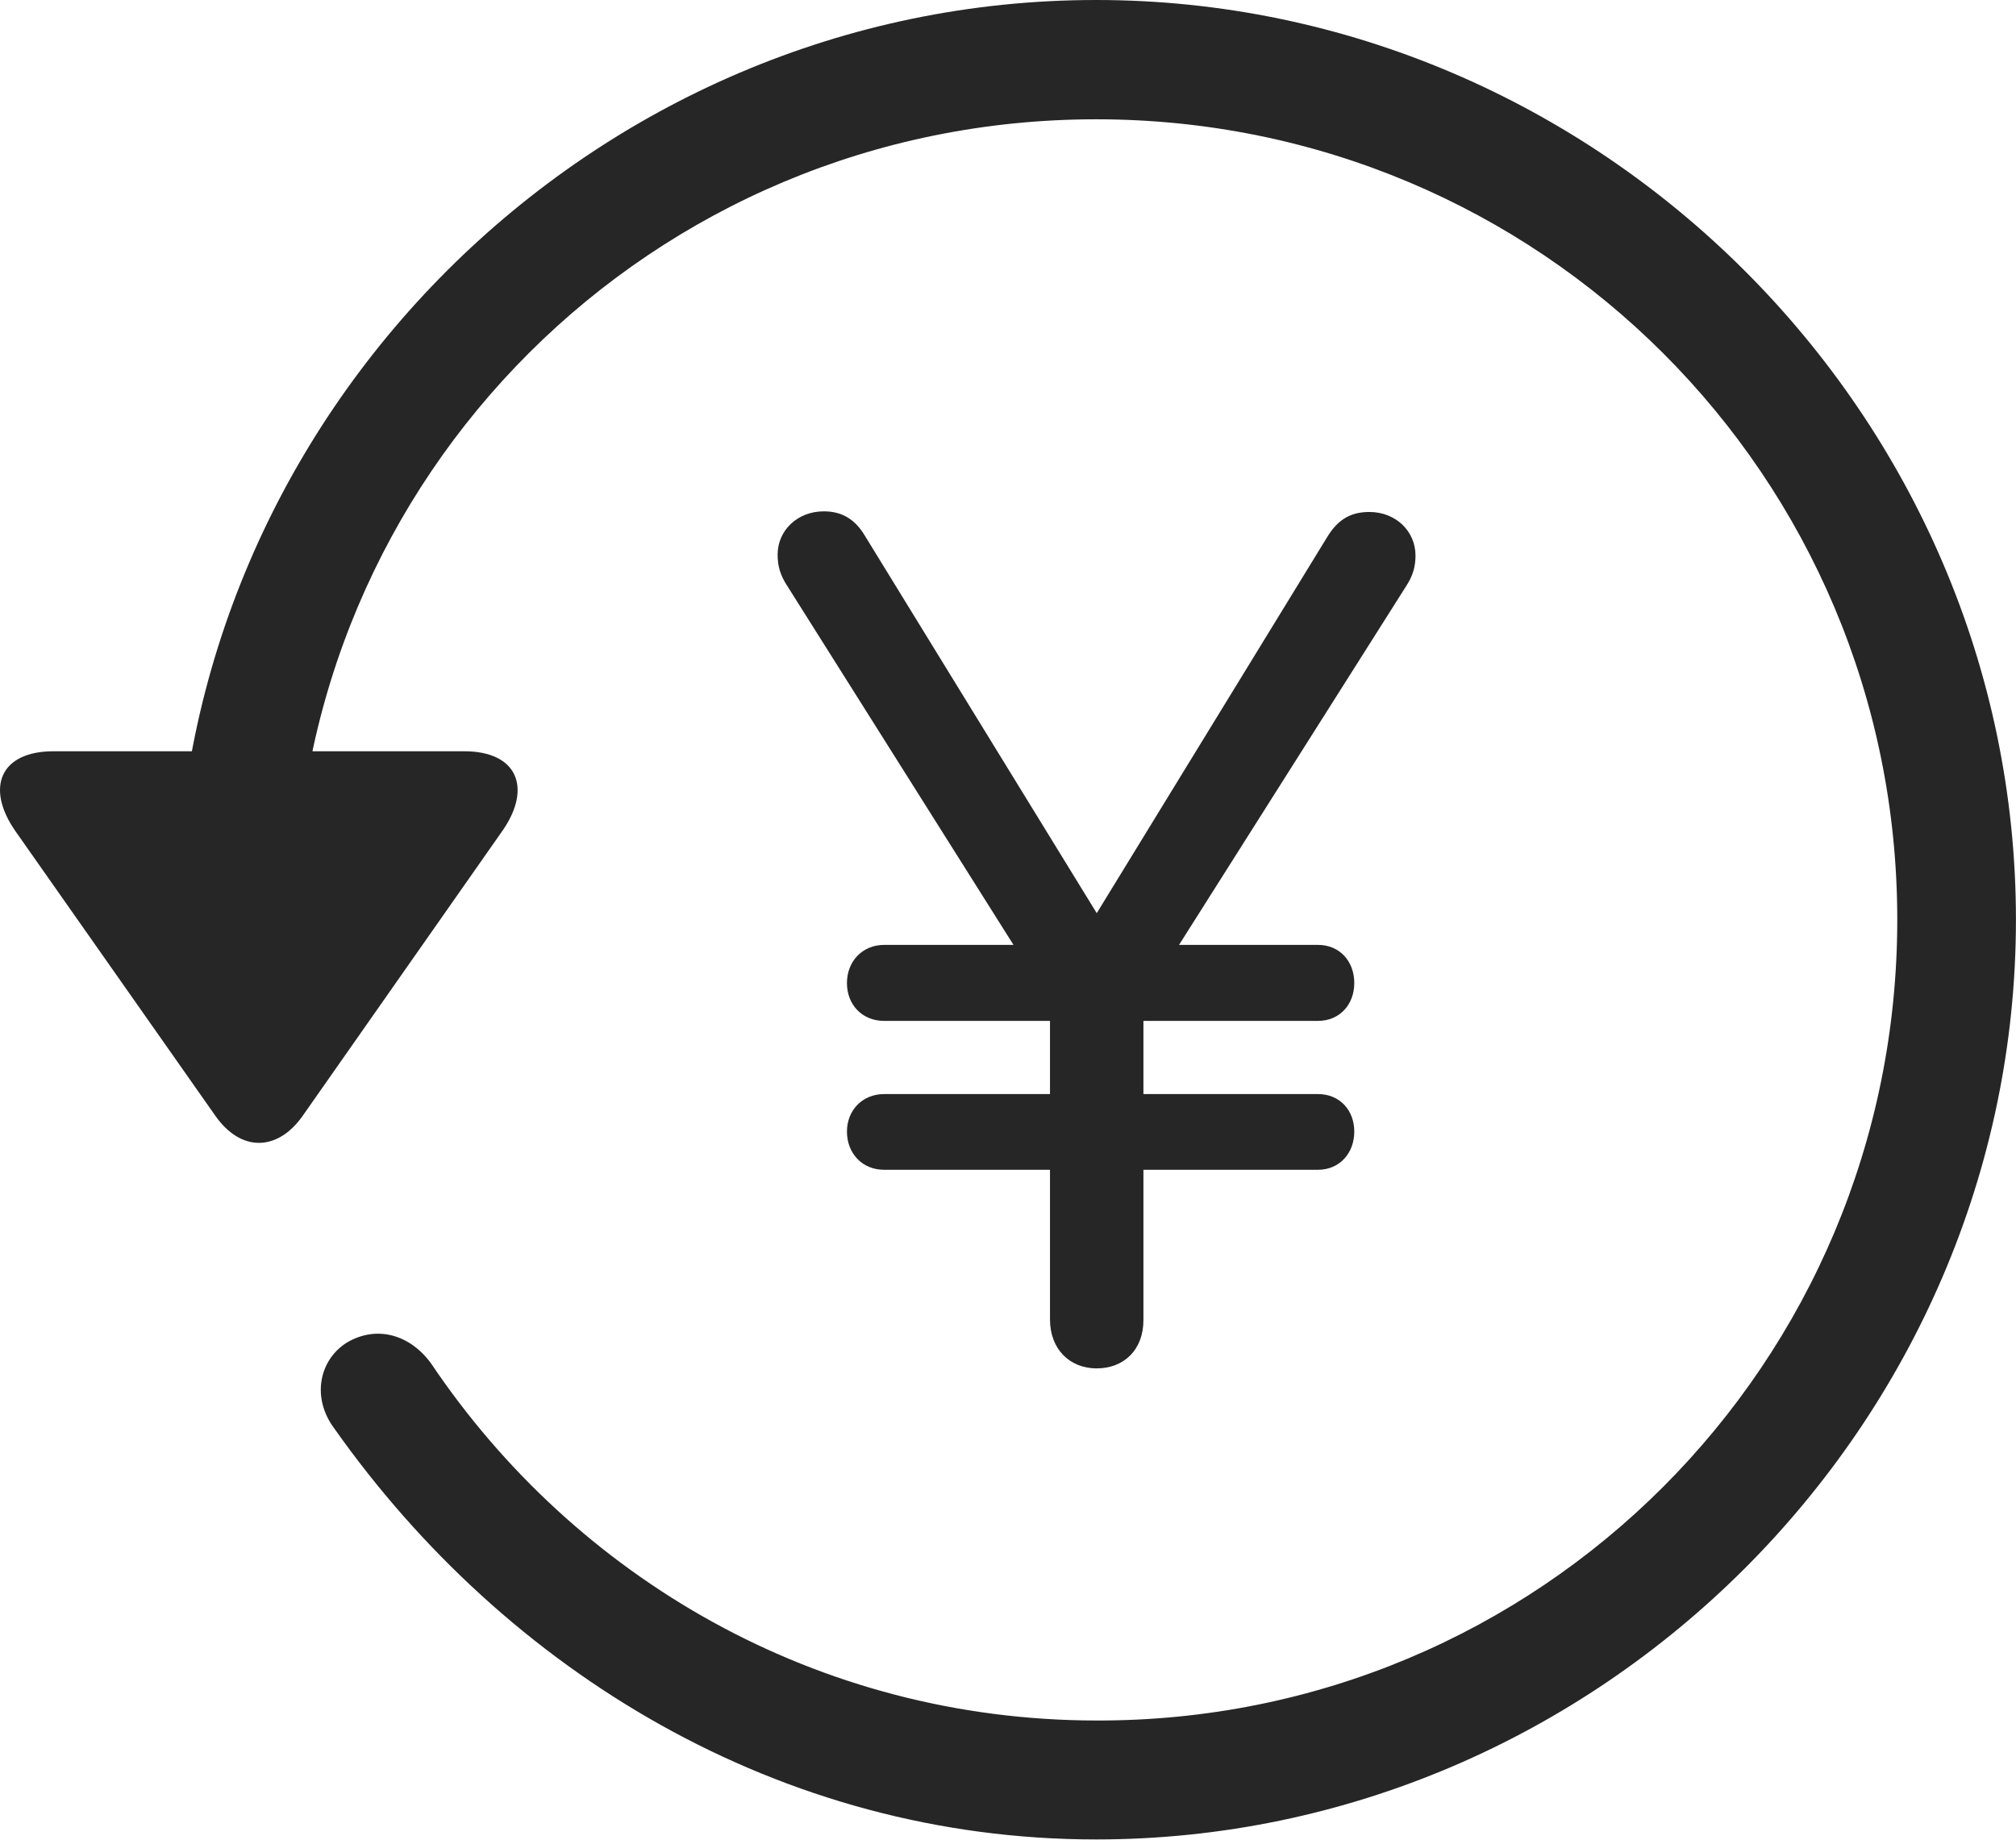<?xml version="1.0" encoding="UTF-8"?>
<!--Generator: Apple Native CoreSVG 232.5-->
<!DOCTYPE svg
PUBLIC "-//W3C//DTD SVG 1.1//EN"
       "http://www.w3.org/Graphics/SVG/1.1/DTD/svg11.dtd">
<svg version="1.1" xmlns="http://www.w3.org/2000/svg" xmlns:xlink="http://www.w3.org/1999/xlink" width="107.333" height="97.993">
 <g>
  <rect height="97.993" opacity="0" width="107.333" x="0" y="0"/>
  <path d="M58.358 97.944C85.161 97.944 107.33 75.776 107.33 48.972C107.33 22.135 85.161 0 58.358 0C31.52 0 9.385 22.101 9.385 48.938L15.703 48.938C15.703 25.316 34.735 6.352 58.358 6.352C81.98 6.352 101.012 25.35 101.012 48.972C101.012 72.594 81.98 91.679 58.358 91.611C43.518 91.593 30.615 84.007 22.947 72.592C21.812 71.044 20.047 70.561 18.481 71.479C16.997 72.397 16.566 74.416 17.802 76.066C26.943 89.016 41.539 97.944 58.358 97.944ZM2.85 40.002C7.79875e-05 40.002-0.788 41.956 0.829 44.267L11.479 59.431C12.833 61.344 14.768 61.31 16.103 59.431L26.753 44.233C28.336 41.956 27.548 40.002 24.717 40.002Z" fill="#000000" fill-opacity="0.85"/>
  <path d="M58.388 72.862C59.831 72.862 60.877 71.88 60.877 70.29L60.877 62.287L70.168 62.287C71.326 62.287 72.103 61.394 72.103 60.254C72.103 59.114 71.326 58.255 70.168 58.255L60.877 58.255L60.877 54.359L70.168 54.359C71.326 54.359 72.103 53.485 72.103 52.345C72.103 51.186 71.326 50.312 70.168 50.312L62.772 50.312L74.867 31.205C75.216 30.673 75.362 30.178 75.362 29.581C75.362 28.288 74.317 27.261 72.907 27.261C71.928 27.261 71.246 27.643 70.668 28.584L58.391 48.623L46.062 28.551C45.518 27.625 44.802 27.227 43.857 27.227C42.462 27.227 41.401 28.239 41.401 29.533C41.401 30.174 41.563 30.654 41.897 31.171L53.959 50.312L47.076 50.312C45.917 50.312 45.092 51.186 45.092 52.345C45.092 53.485 45.887 54.359 47.076 54.359L55.902 54.359L55.902 58.255L47.076 58.255C45.917 58.255 45.092 59.114 45.092 60.254C45.092 61.394 45.887 62.287 47.076 62.287L55.902 62.287L55.902 70.256C55.902 71.846 56.96 72.862 58.388 72.862Z" fill="#000000" fill-opacity="0.85"/>
 </g>
</svg>
